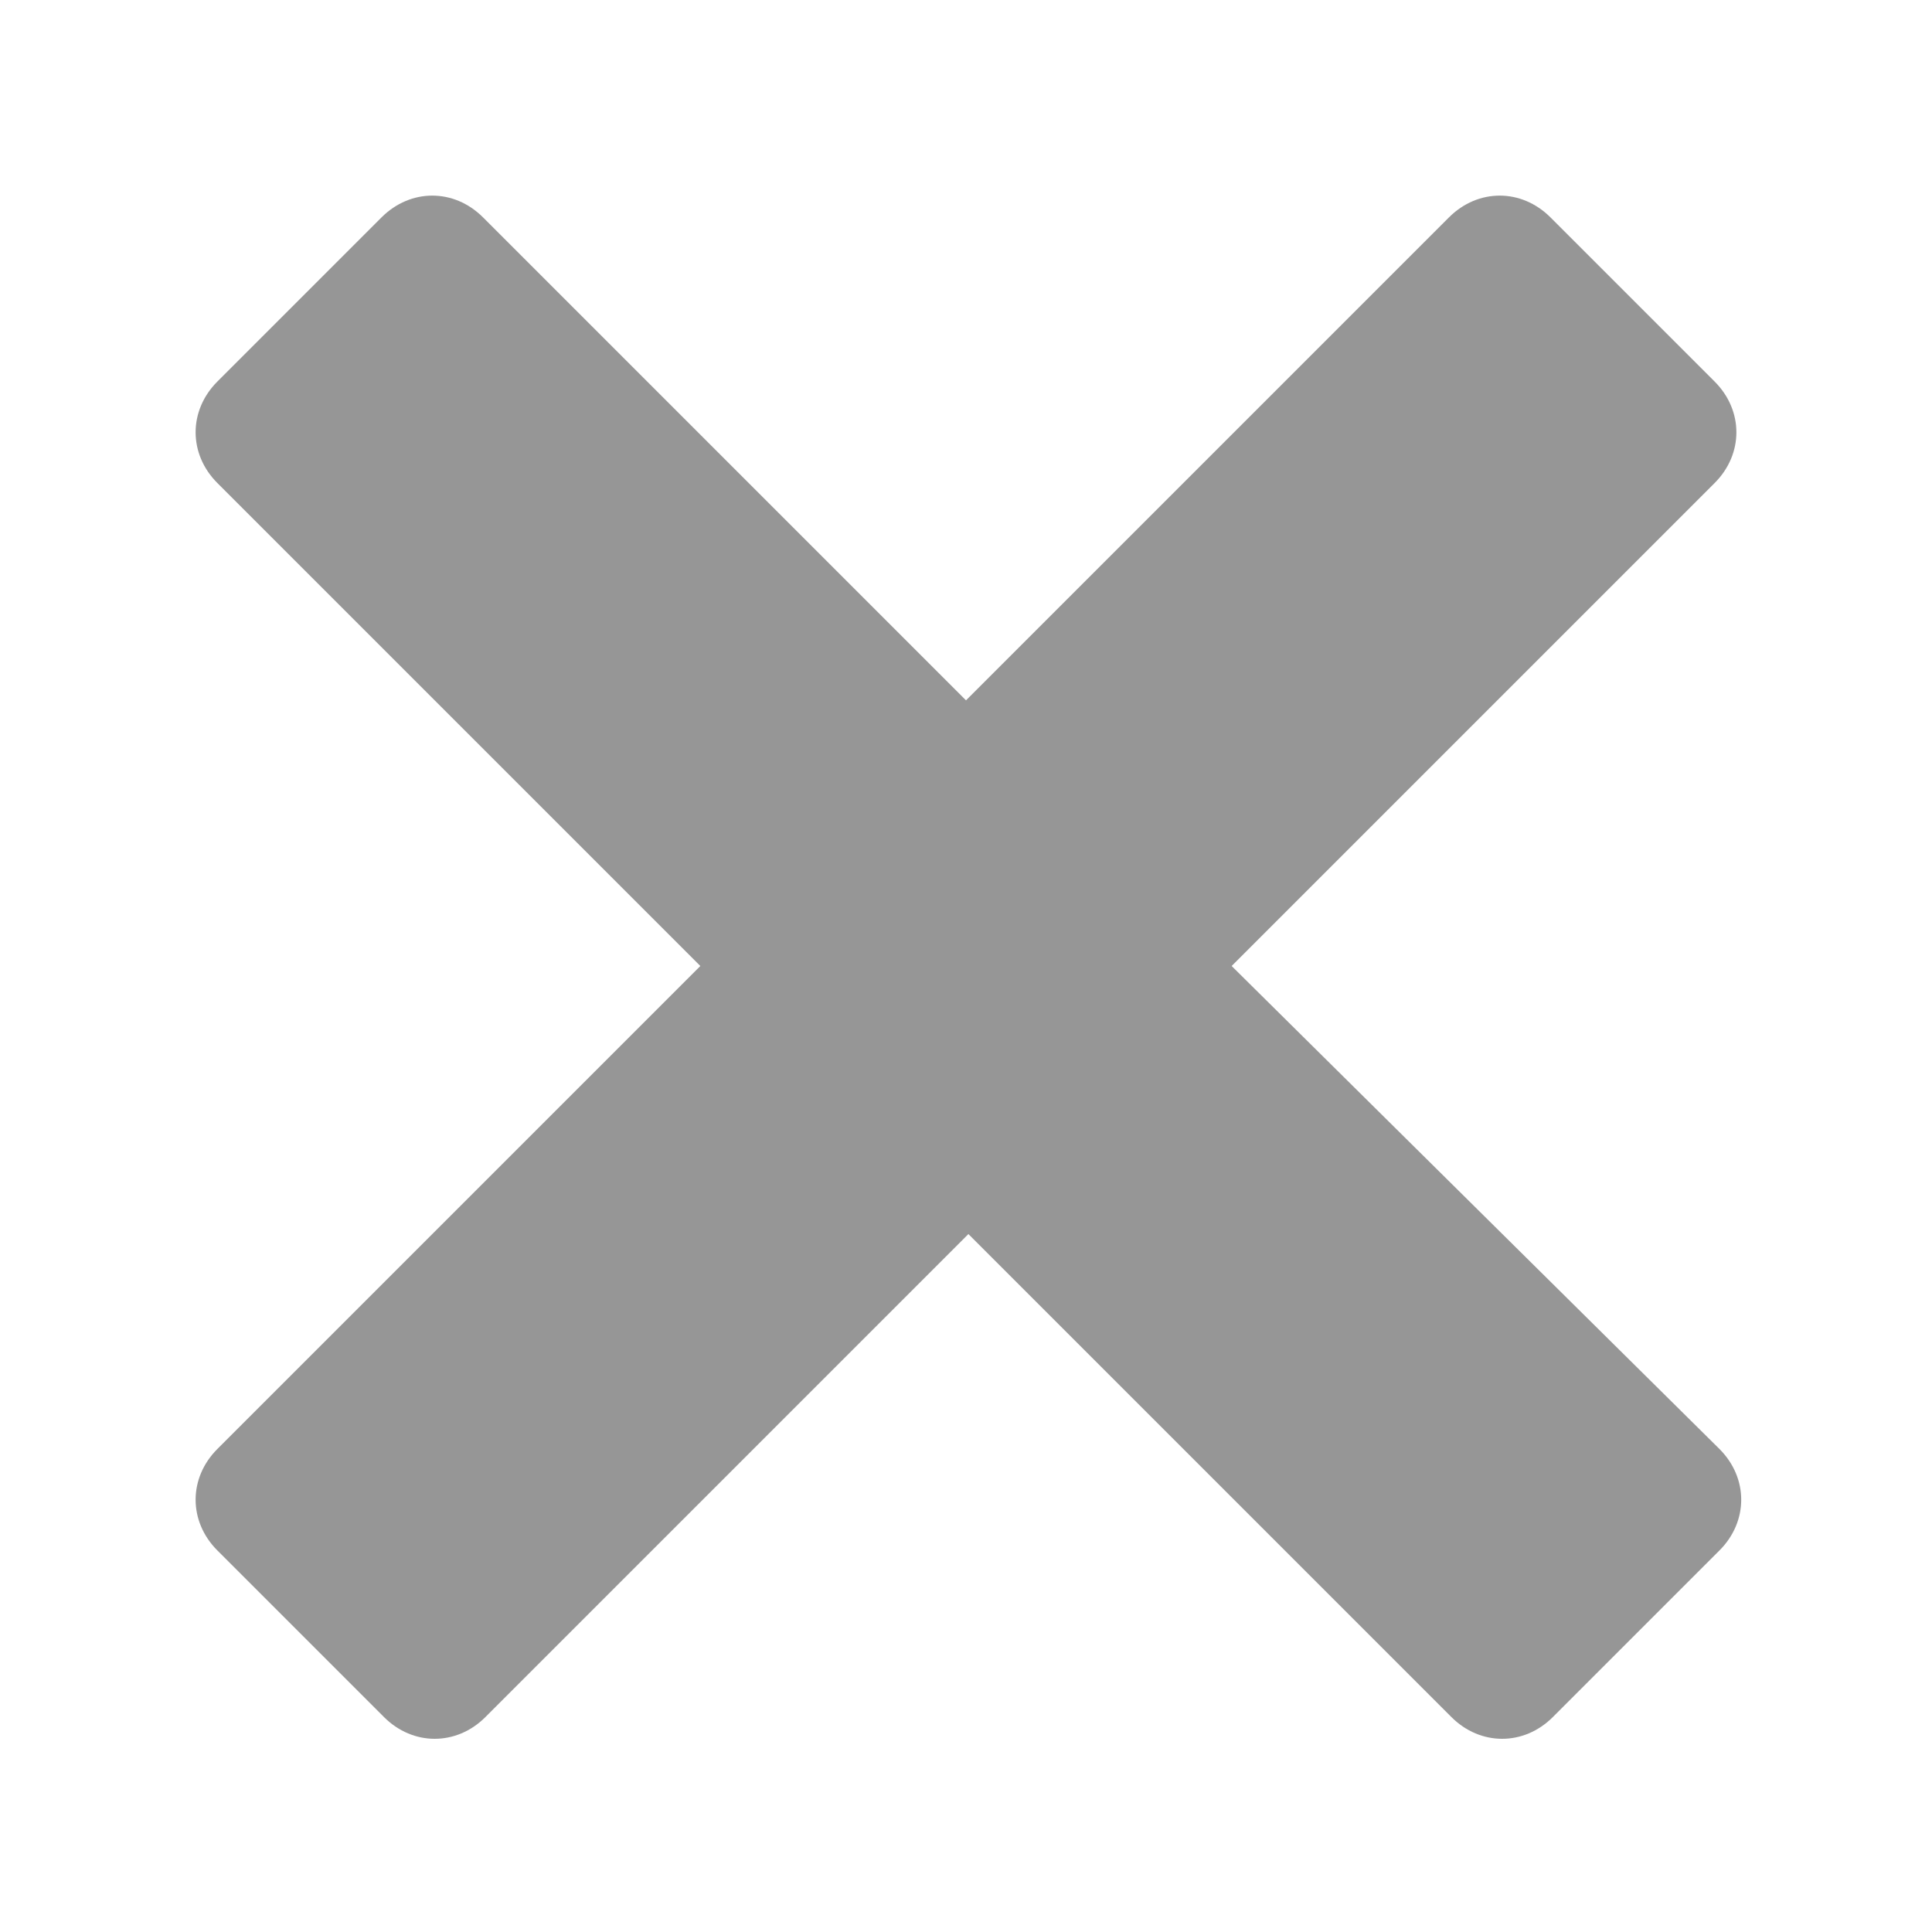 <?xml version="1.0" encoding="utf-8"?>
<!-- Generator: Adobe Illustrator 22.1.0, SVG Export Plug-In . SVG Version: 6.00 Build 0)  -->
<svg version="1.1" id="Layer_1" xmlns="http://www.w3.org/2000/svg" xmlns:xlink="http://www.w3.org/1999/xlink" x="0px" y="0px"
	 viewBox="0 0 80 80" style="enable-background:new 0 0 80 80;" xml:space="preserve">
<style type="text/css">
	.st0{fill:#969696;}
</style>
<path class="st0" d="M51,40l20-20c1.2-1.2,1.2-3,0-4.2L64.2,9c-1.2-1.2-3-1.2-4.2,0L40,29L20,9c-1.2-1.2-3-1.2-4.2,0L9,15.8
	c-1.2,1.2-1.2,3,0,4.2l20,20L9,60c-1.2,1.2-1.2,3,0,4.2l6.9,6.9c1.2,1.2,3,1.2,4.2,0l20-20l20,20c1.2,1.2,3,1.2,4.2,0l6.9-6.9
	c1.2-1.2,1.2-3,0-4.2L51,40z"/>
</svg>
